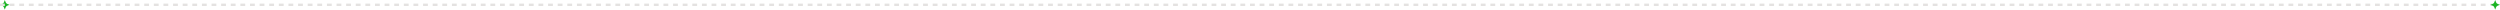 <svg width="1040" height="4" viewBox="0 0 1040 4" fill="none" xmlns="http://www.w3.org/2000/svg">
<path d="M2 0L1.853 0.398C1.659 0.921 1.563 1.182 1.372 1.372C1.182 1.563 0.921 1.659 0.398 1.853L0 2L0.398 2.147C0.921 2.341 1.182 2.437 1.372 2.628C1.563 2.818 1.659 3.079 1.853 3.602L2 4L2.147 3.602C2.341 3.079 2.437 2.818 2.628 2.628C2.818 2.437 3.079 2.341 3.602 2.147L4 2L3.602 1.853C3.079 1.659 2.818 1.563 2.628 1.372C2.437 1.182 2.341 0.921 2.147 0.398L2 0Z" fill="#1BB425"/>
<path d="M0 2H1040" stroke="#E4E2E1" stroke-dasharray="2 2"/>
<path d="M1038 0L1037.85 0.398C1037.66 0.921 1037.56 1.182 1037.37 1.372C1037.18 1.563 1036.92 1.659 1036.4 1.853L1036 2L1036.4 2.147C1036.92 2.341 1037.18 2.437 1037.37 2.628C1037.56 2.818 1037.66 3.079 1037.85 3.602L1038 4L1038.15 3.602C1038.34 3.079 1038.44 2.818 1038.63 2.628C1038.82 2.437 1039.08 2.341 1039.6 2.147L1040 2L1039.6 1.853C1039.08 1.659 1038.82 1.563 1038.63 1.372C1038.44 1.182 1038.34 0.921 1038.15 0.398L1038 0Z" fill="#1BB425"/>
</svg>
